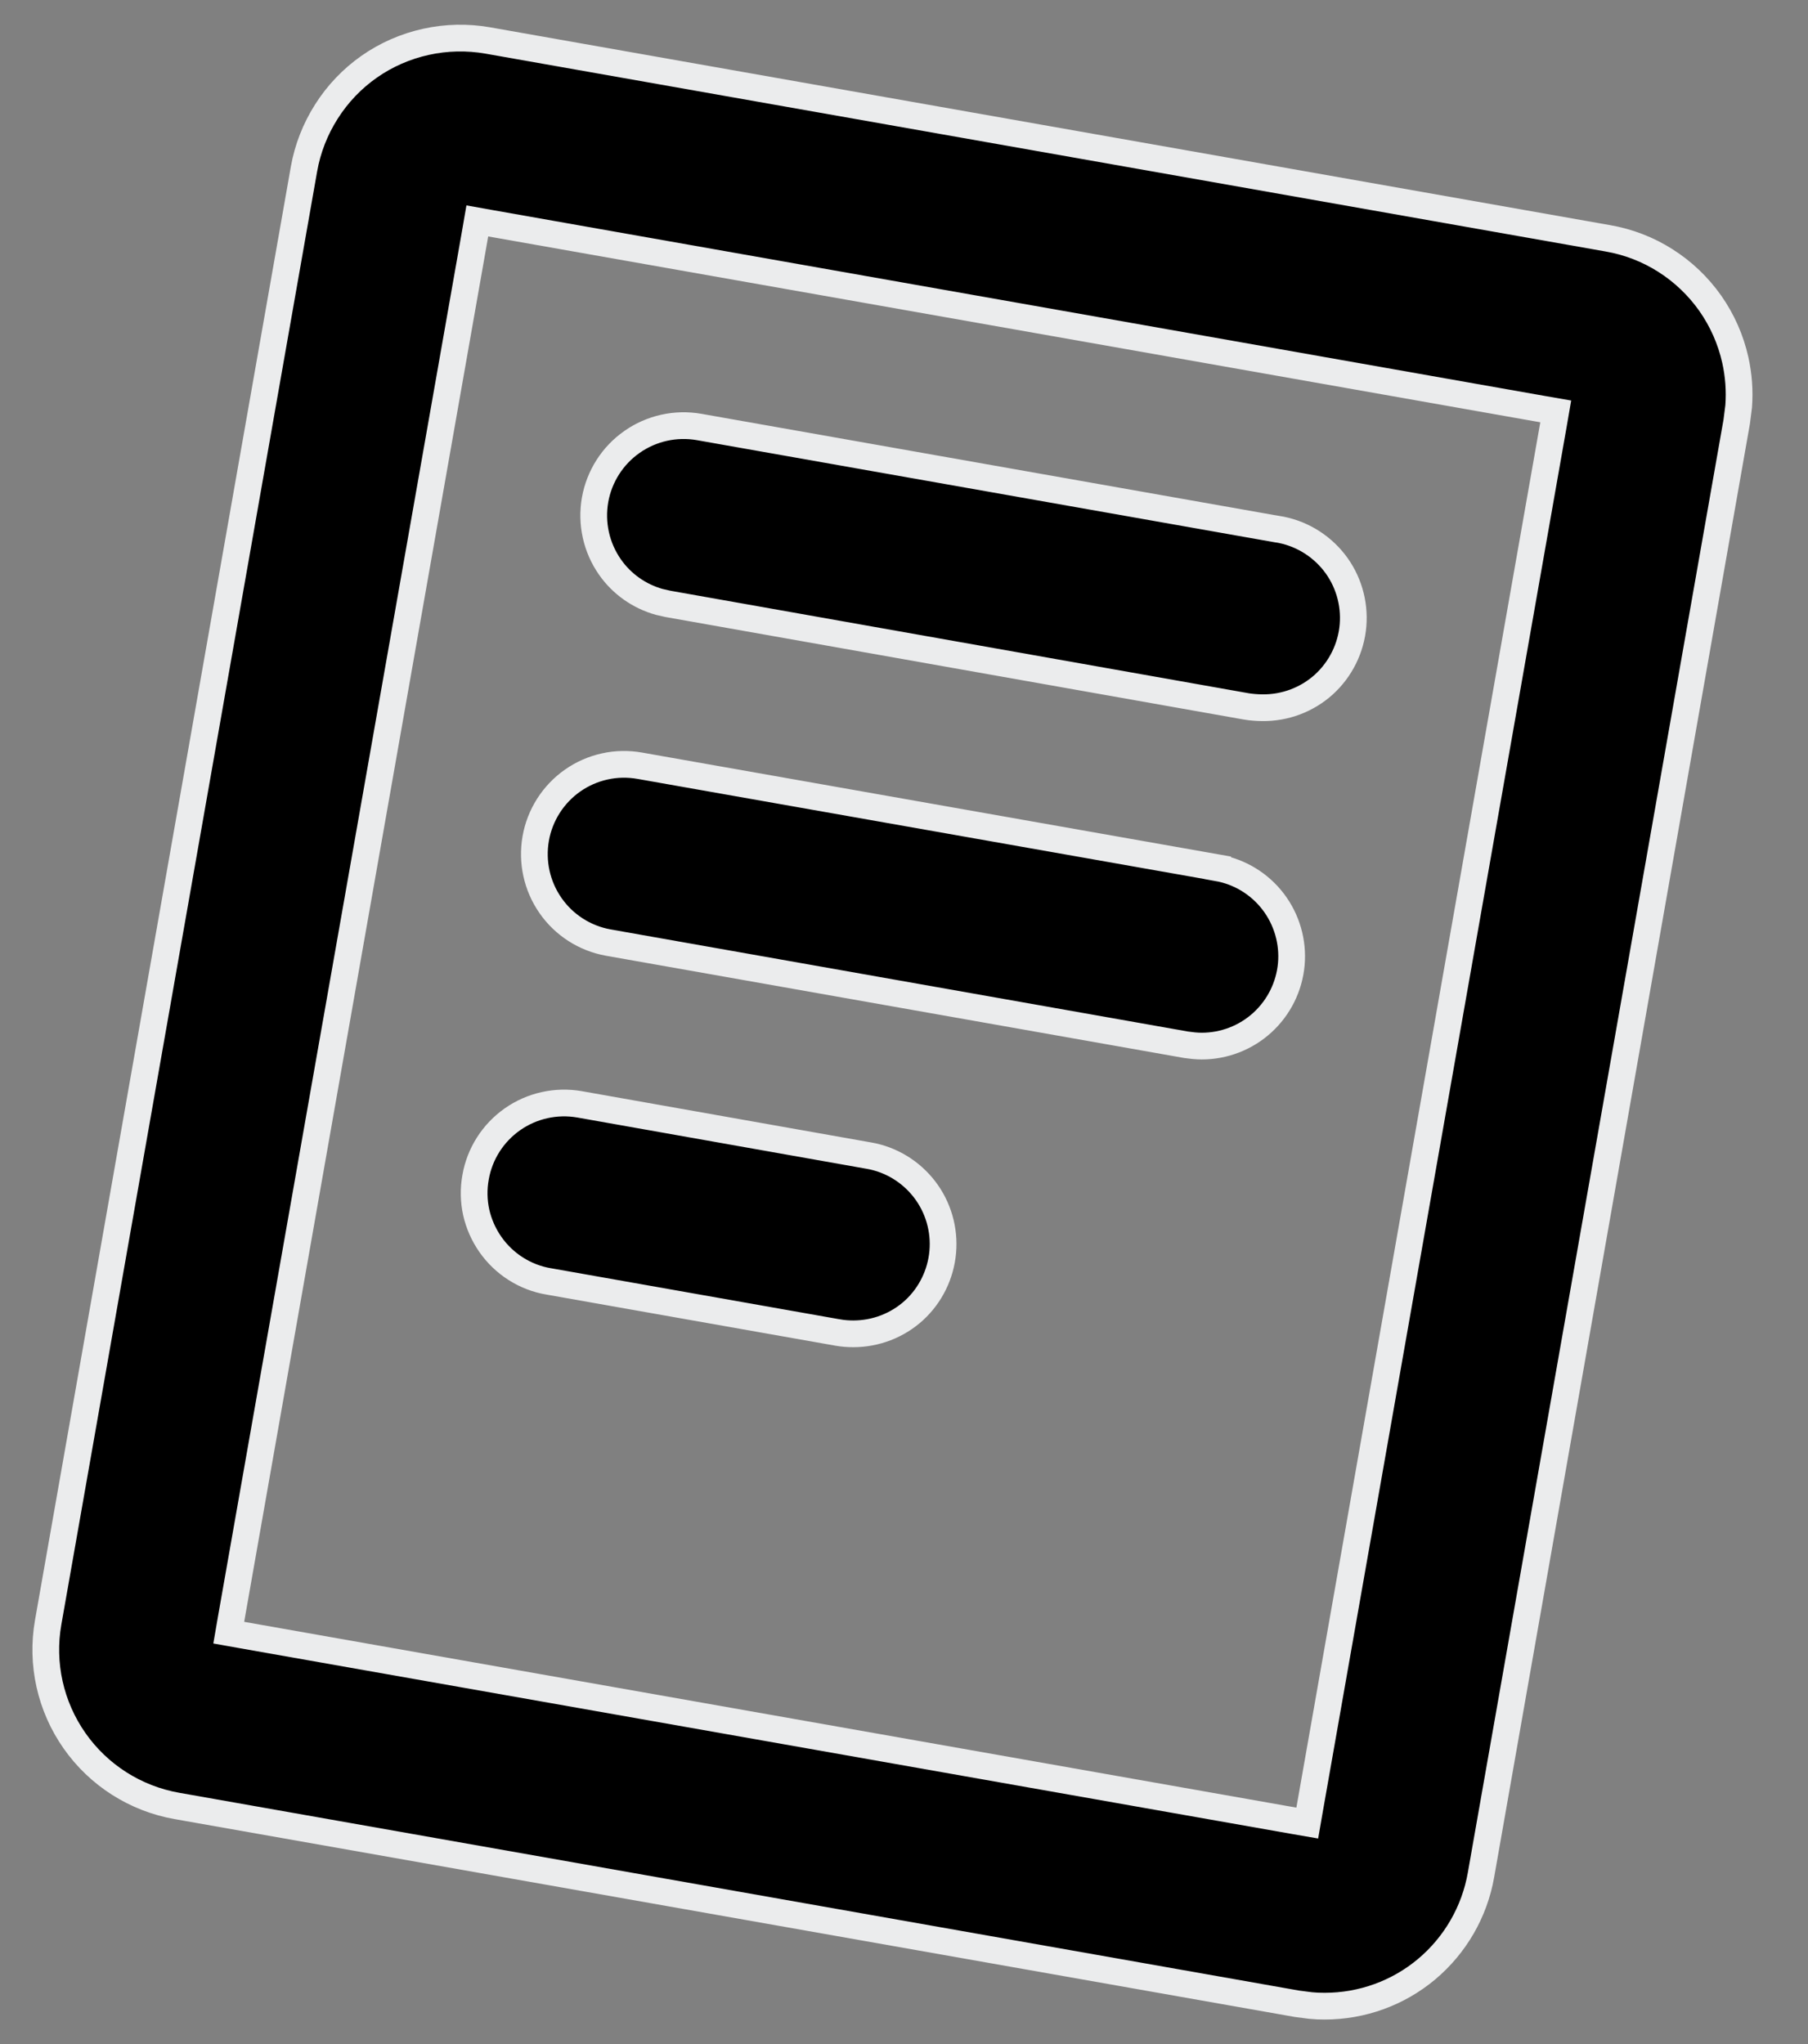 <svg width="23" height="26" viewBox="0 0 23 26" fill="none" xmlns="http://www.w3.org/2000/svg">
<rect x="0" y="0" width="23" height="26" fill="#808080" stroke="none"/>
<path d="M5.419 0.532C5.677 0.475 5.945 0.469 6.206 0.515L20.452 3.031C20.713 3.076 20.963 3.172 21.186 3.314C21.41 3.456 21.604 3.641 21.757 3.858C21.909 4.075 22.017 4.319 22.075 4.578C22.118 4.772 22.133 4.971 22.118 5.169L22.093 5.365L18.84 23.849C18.758 24.317 18.513 24.741 18.149 25.047C17.786 25.352 17.326 25.518 16.851 25.518C16.792 25.518 16.732 25.516 16.673 25.51L16.496 25.487L2.25 22.971C1.723 22.878 1.255 22.58 0.948 22.142C0.641 21.704 0.52 21.162 0.613 20.635L3.867 2.151C3.913 1.89 4.011 1.641 4.153 1.418C4.295 1.194 4.48 1 4.697 0.848C4.914 0.696 5.16 0.589 5.419 0.532ZM6.043 2.978L2.939 20.599L2.91 20.767L3.078 20.797L16.462 23.16L16.63 23.189L16.659 23.022L19.762 5.401L19.791 5.233L19.624 5.204L6.24 2.84L6.072 2.81L6.043 2.978ZM6.519 14.237C6.767 14.063 7.075 13.995 7.373 14.047L11.052 14.699H11.053C11.334 14.748 11.586 14.901 11.761 15.128C11.935 15.354 12.018 15.639 11.993 15.924C11.968 16.208 11.838 16.474 11.628 16.667C11.417 16.86 11.141 16.966 10.855 16.966C10.789 16.966 10.722 16.961 10.656 16.949H10.655L6.979 16.299H6.978C6.83 16.274 6.688 16.219 6.561 16.138C6.435 16.058 6.325 15.953 6.239 15.83C6.153 15.707 6.091 15.568 6.058 15.421C6.026 15.275 6.023 15.122 6.05 14.974C6.102 14.676 6.271 14.411 6.519 14.237ZM7.693 9.749C7.84 9.716 7.992 9.714 8.139 9.74L15.491 11.038V11.039C15.772 11.089 16.024 11.243 16.197 11.47C16.37 11.697 16.452 11.981 16.427 12.265C16.401 12.55 16.27 12.814 16.059 13.007C15.849 13.199 15.573 13.306 15.288 13.306C15.254 13.306 15.221 13.304 15.187 13.301L15.088 13.289L7.736 11.989C7.439 11.935 7.175 11.766 7.003 11.518C6.83 11.27 6.763 10.963 6.815 10.666C6.841 10.518 6.896 10.377 6.976 10.251C7.057 10.124 7.162 10.014 7.285 9.928C7.408 9.842 7.547 9.781 7.693 9.749ZM8.04 5.621C8.288 5.447 8.595 5.379 8.893 5.431L16.243 6.73H16.247C16.533 6.774 16.791 6.925 16.971 7.152C17.15 7.379 17.236 7.666 17.212 7.955C17.188 8.243 17.055 8.512 16.841 8.707C16.626 8.901 16.346 9.006 16.056 9.002H16.054C15.987 9.001 15.919 8.996 15.852 8.985H15.853L8.496 7.681L8.386 7.656C8.133 7.585 7.91 7.429 7.759 7.212C7.585 6.963 7.518 6.656 7.57 6.358C7.623 6.06 7.792 5.794 8.04 5.621Z" fill="black" stroke="#EBECED" stroke-width="0.34"/>
</svg>
